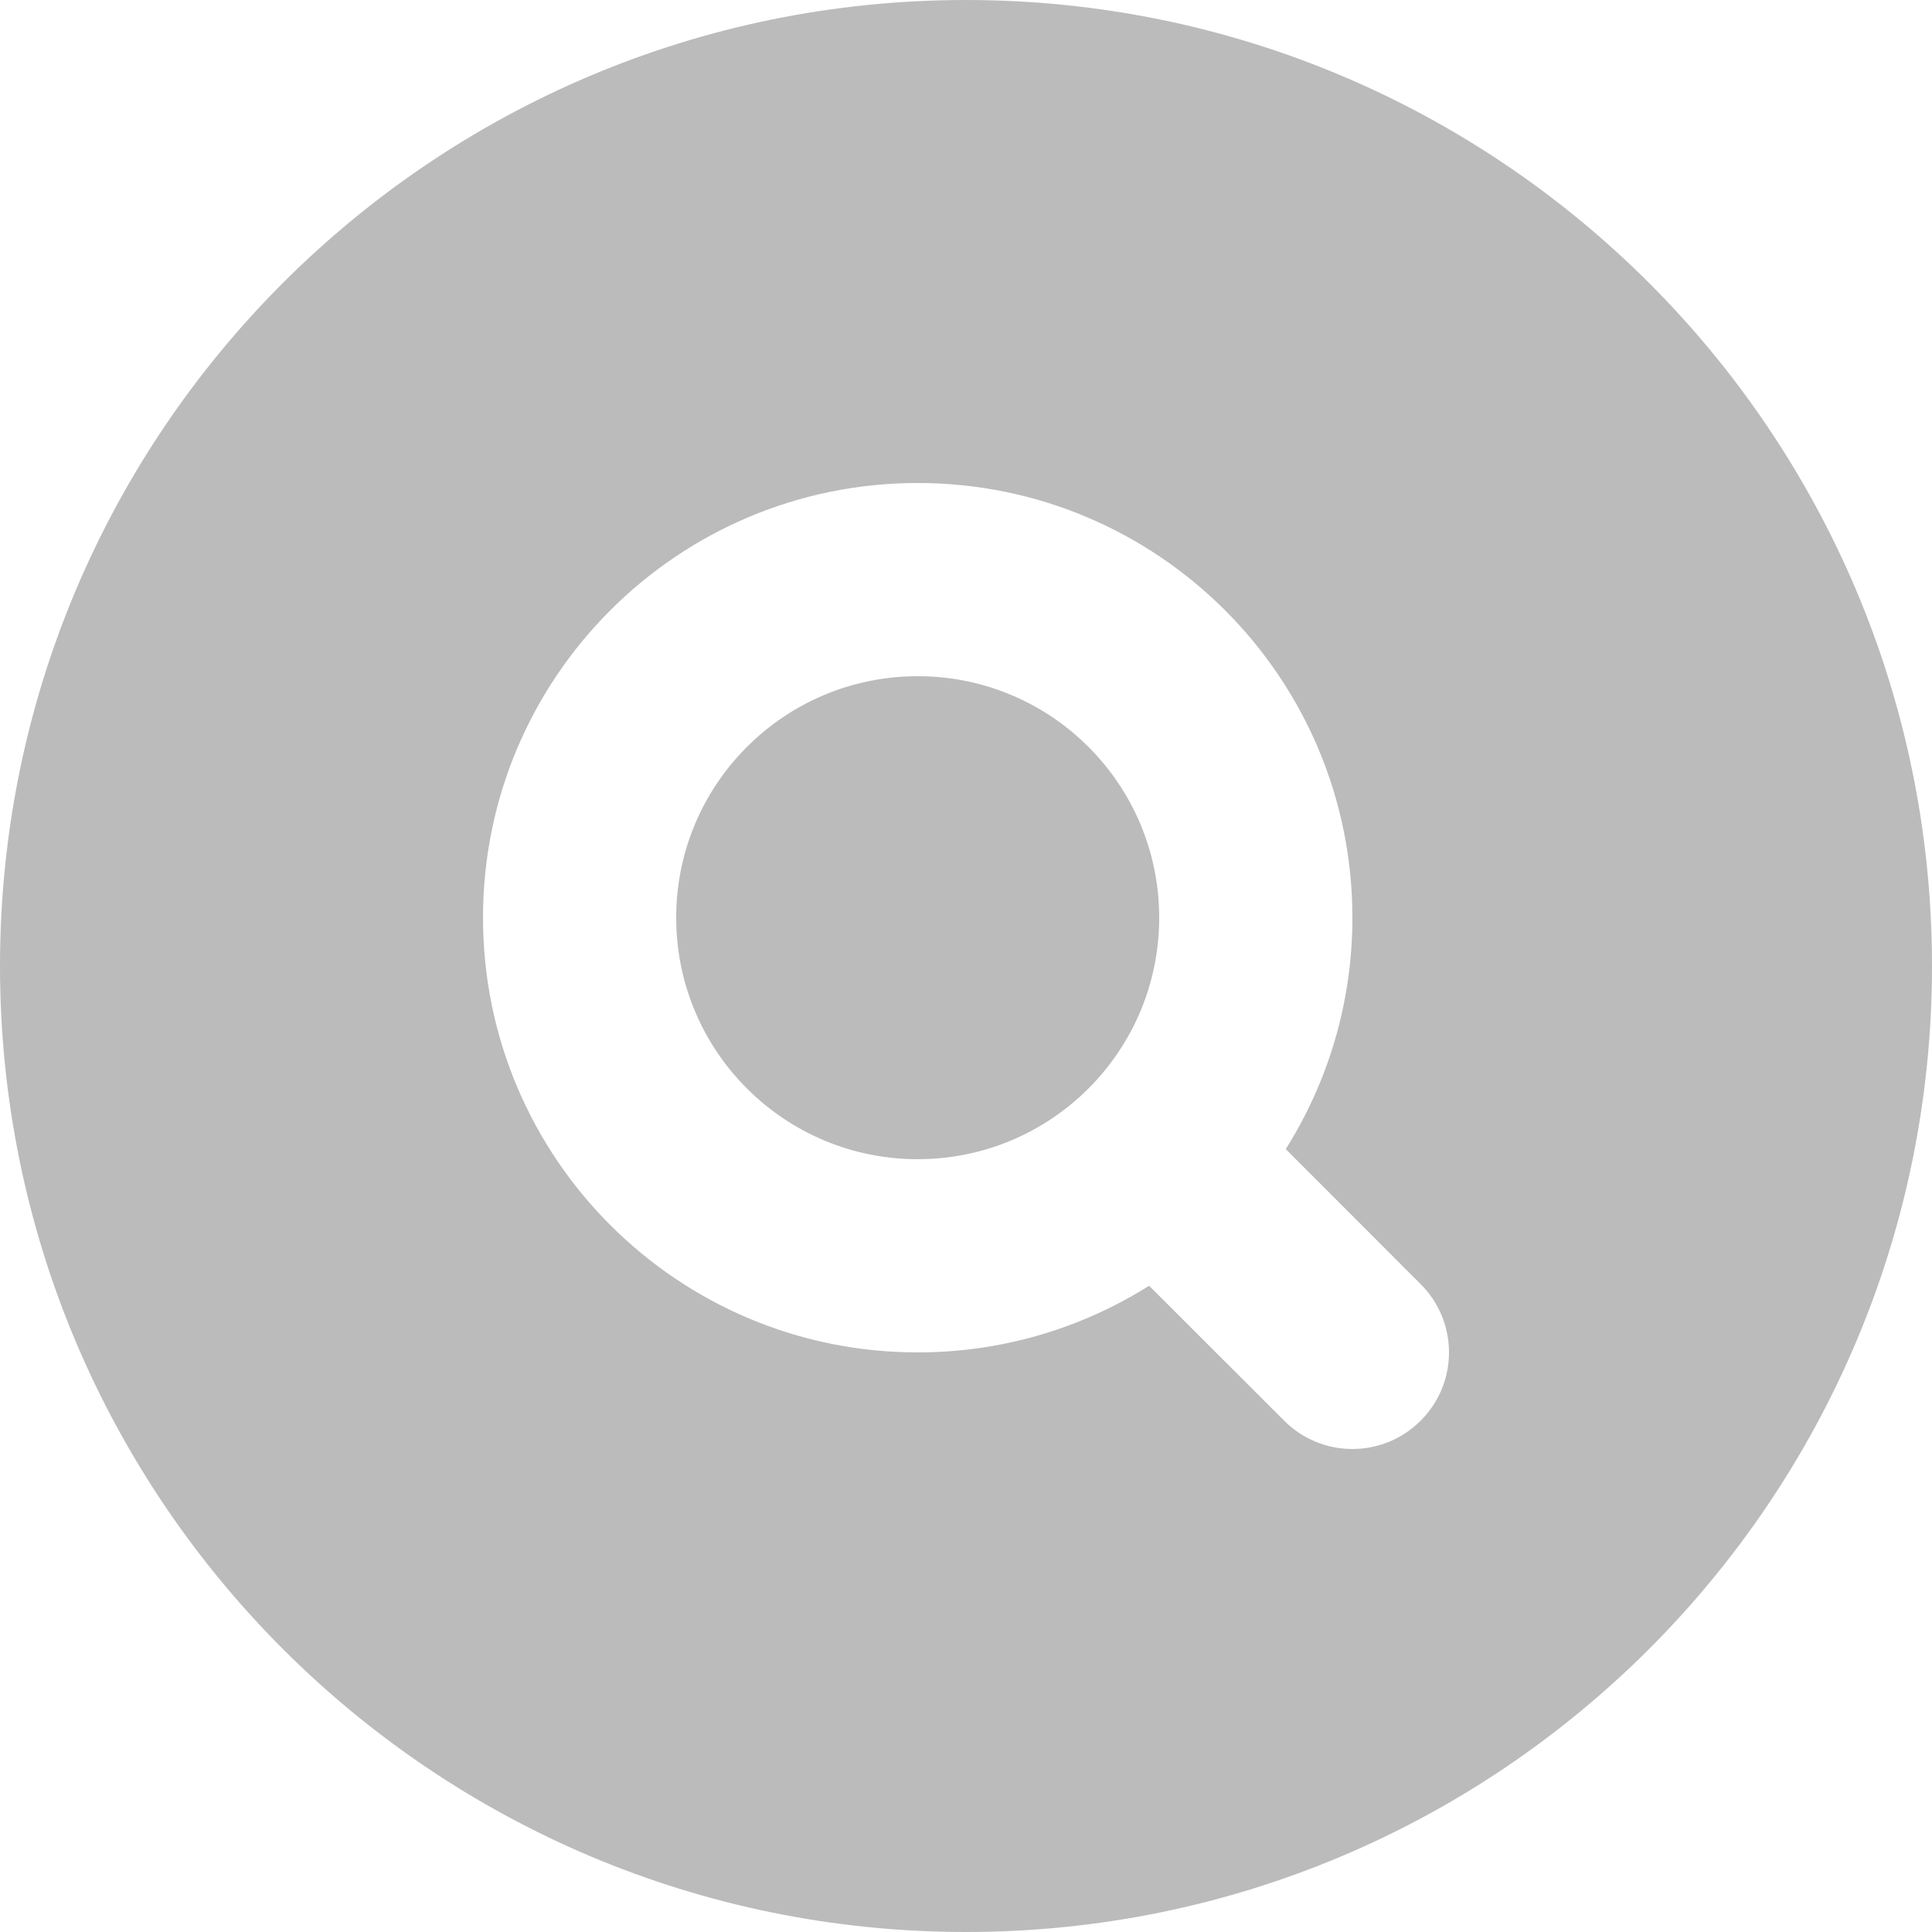 <svg width="18" height="18" viewBox="0 0 18 18" fill="none" xmlns="http://www.w3.org/2000/svg">
<path fill-rule="evenodd" clip-rule="evenodd" d="M0 9C0 4.029 4.029 0 9 0C13.97 0 18 4.029 18 9C18 13.97 13.97 18 9 18C4.029 18 0 13.97 0 9ZM6.3 8.55C6.3 7.307 7.307 6.3 8.55 6.3C9.793 6.3 10.8 7.307 10.8 8.55C10.8 9.793 9.793 10.8 8.55 10.8C7.307 10.8 6.3 9.793 6.3 8.55ZM8.55 4.5C6.313 4.5 4.5 6.313 4.5 8.55C4.5 10.787 6.313 12.6 8.55 12.6C9.342 12.6 10.082 12.372 10.706 11.979L11.964 13.236C12.315 13.588 12.885 13.588 13.236 13.236C13.588 12.885 13.588 12.315 13.236 11.964L11.979 10.706C12.372 10.082 12.6 9.342 12.6 8.55C12.6 6.313 10.787 4.5 8.55 4.5Z" fill="#BBBBBB"/>
</svg>
